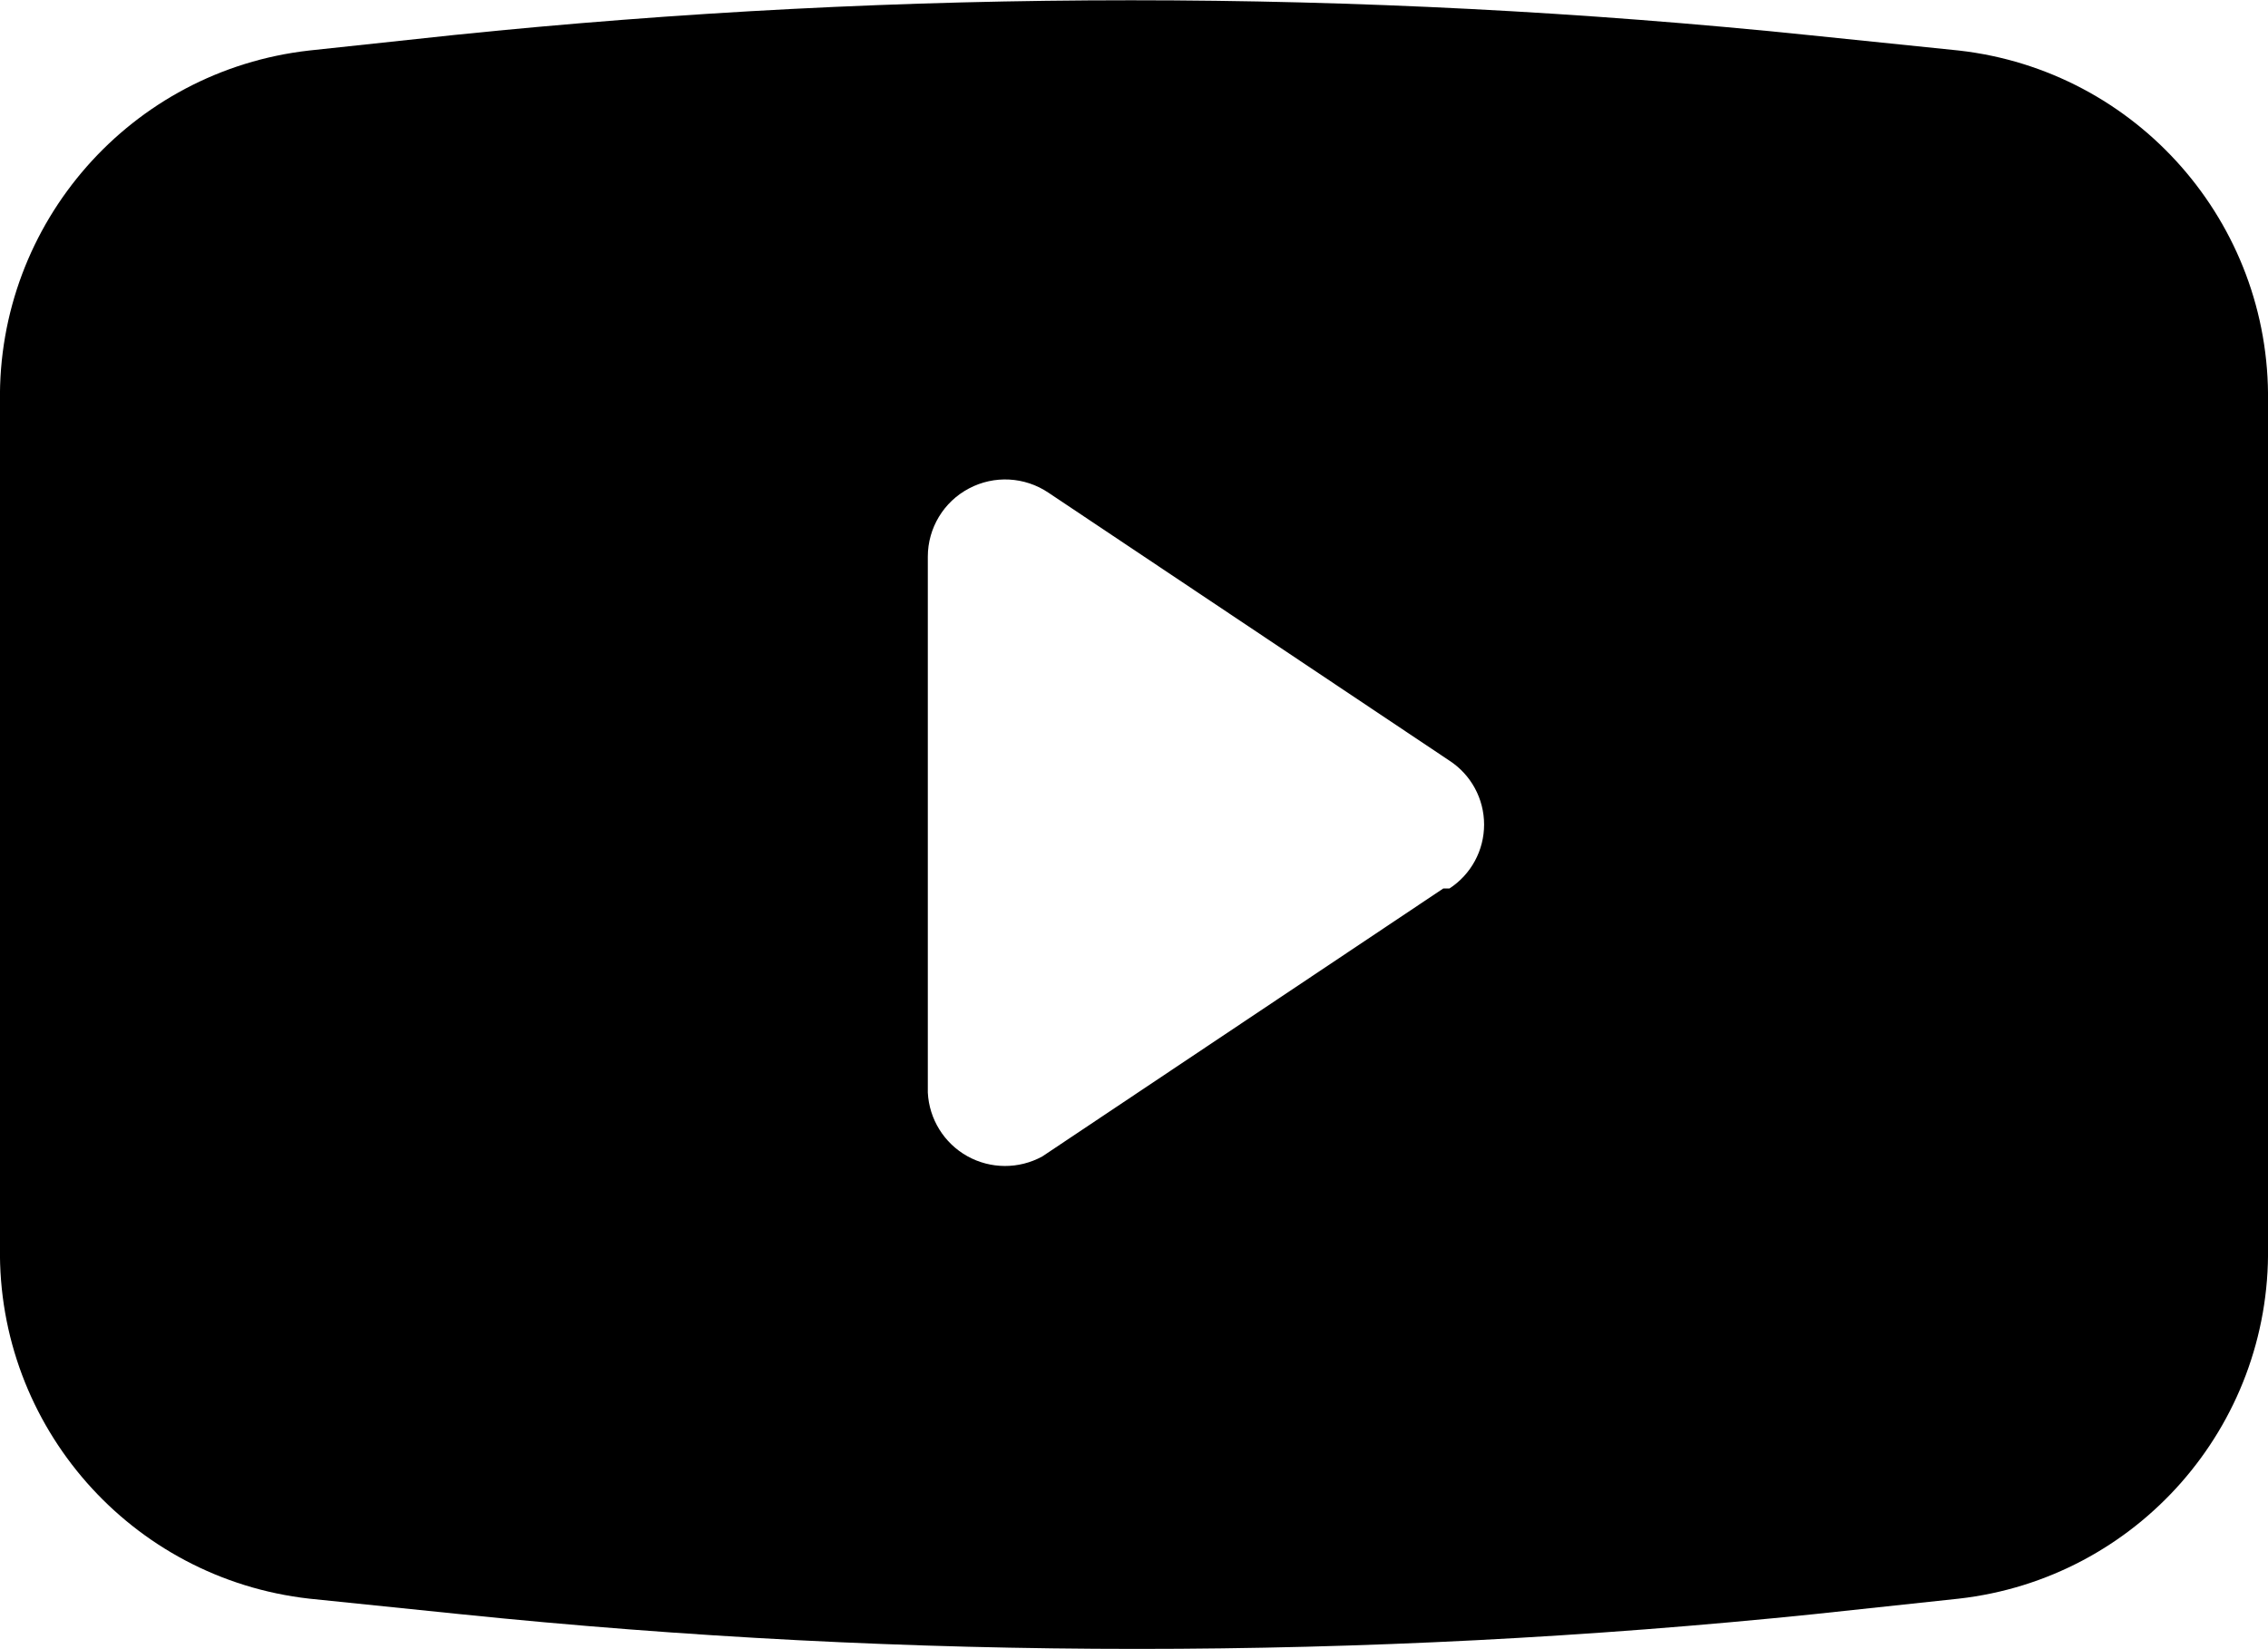 <svg xmlns="http://www.w3.org/2000/svg" fill="none" viewBox="0 0 22 16"><path fill="currentColor" fill-rule="evenodd" d="M17.54 0.34L19 0.49C20.728 0.685 22.026 2.161 22 3.9V12.1C22.026 13.839 20.728 15.315 19 15.51L17.6 15.66C13.232 16.11 8.828 16.11 4.46 15.66L3 15.51C1.271 15.315 -0.027 13.839 -9.13677e-05 12.1V3.9C-0.027 2.161 1.271 0.685 3 0.49L4.4 0.34C8.768 -0.11 13.171 -0.11 17.54 0.34ZM10.11 11.22L14 8.62H14.06C14.27 8.483 14.396 8.25 14.396 8C14.396 7.75 14.27 7.517 14.06 7.38L10.17 4.78C9.94 4.625 9.644 4.609 9.399 4.739C9.154 4.868 9 5.123 9 5.4V10.6C9.013 10.858 9.158 11.091 9.383 11.217C9.609 11.343 9.883 11.344 10.11 11.22Z" clip-rule="evenodd"/></svg>